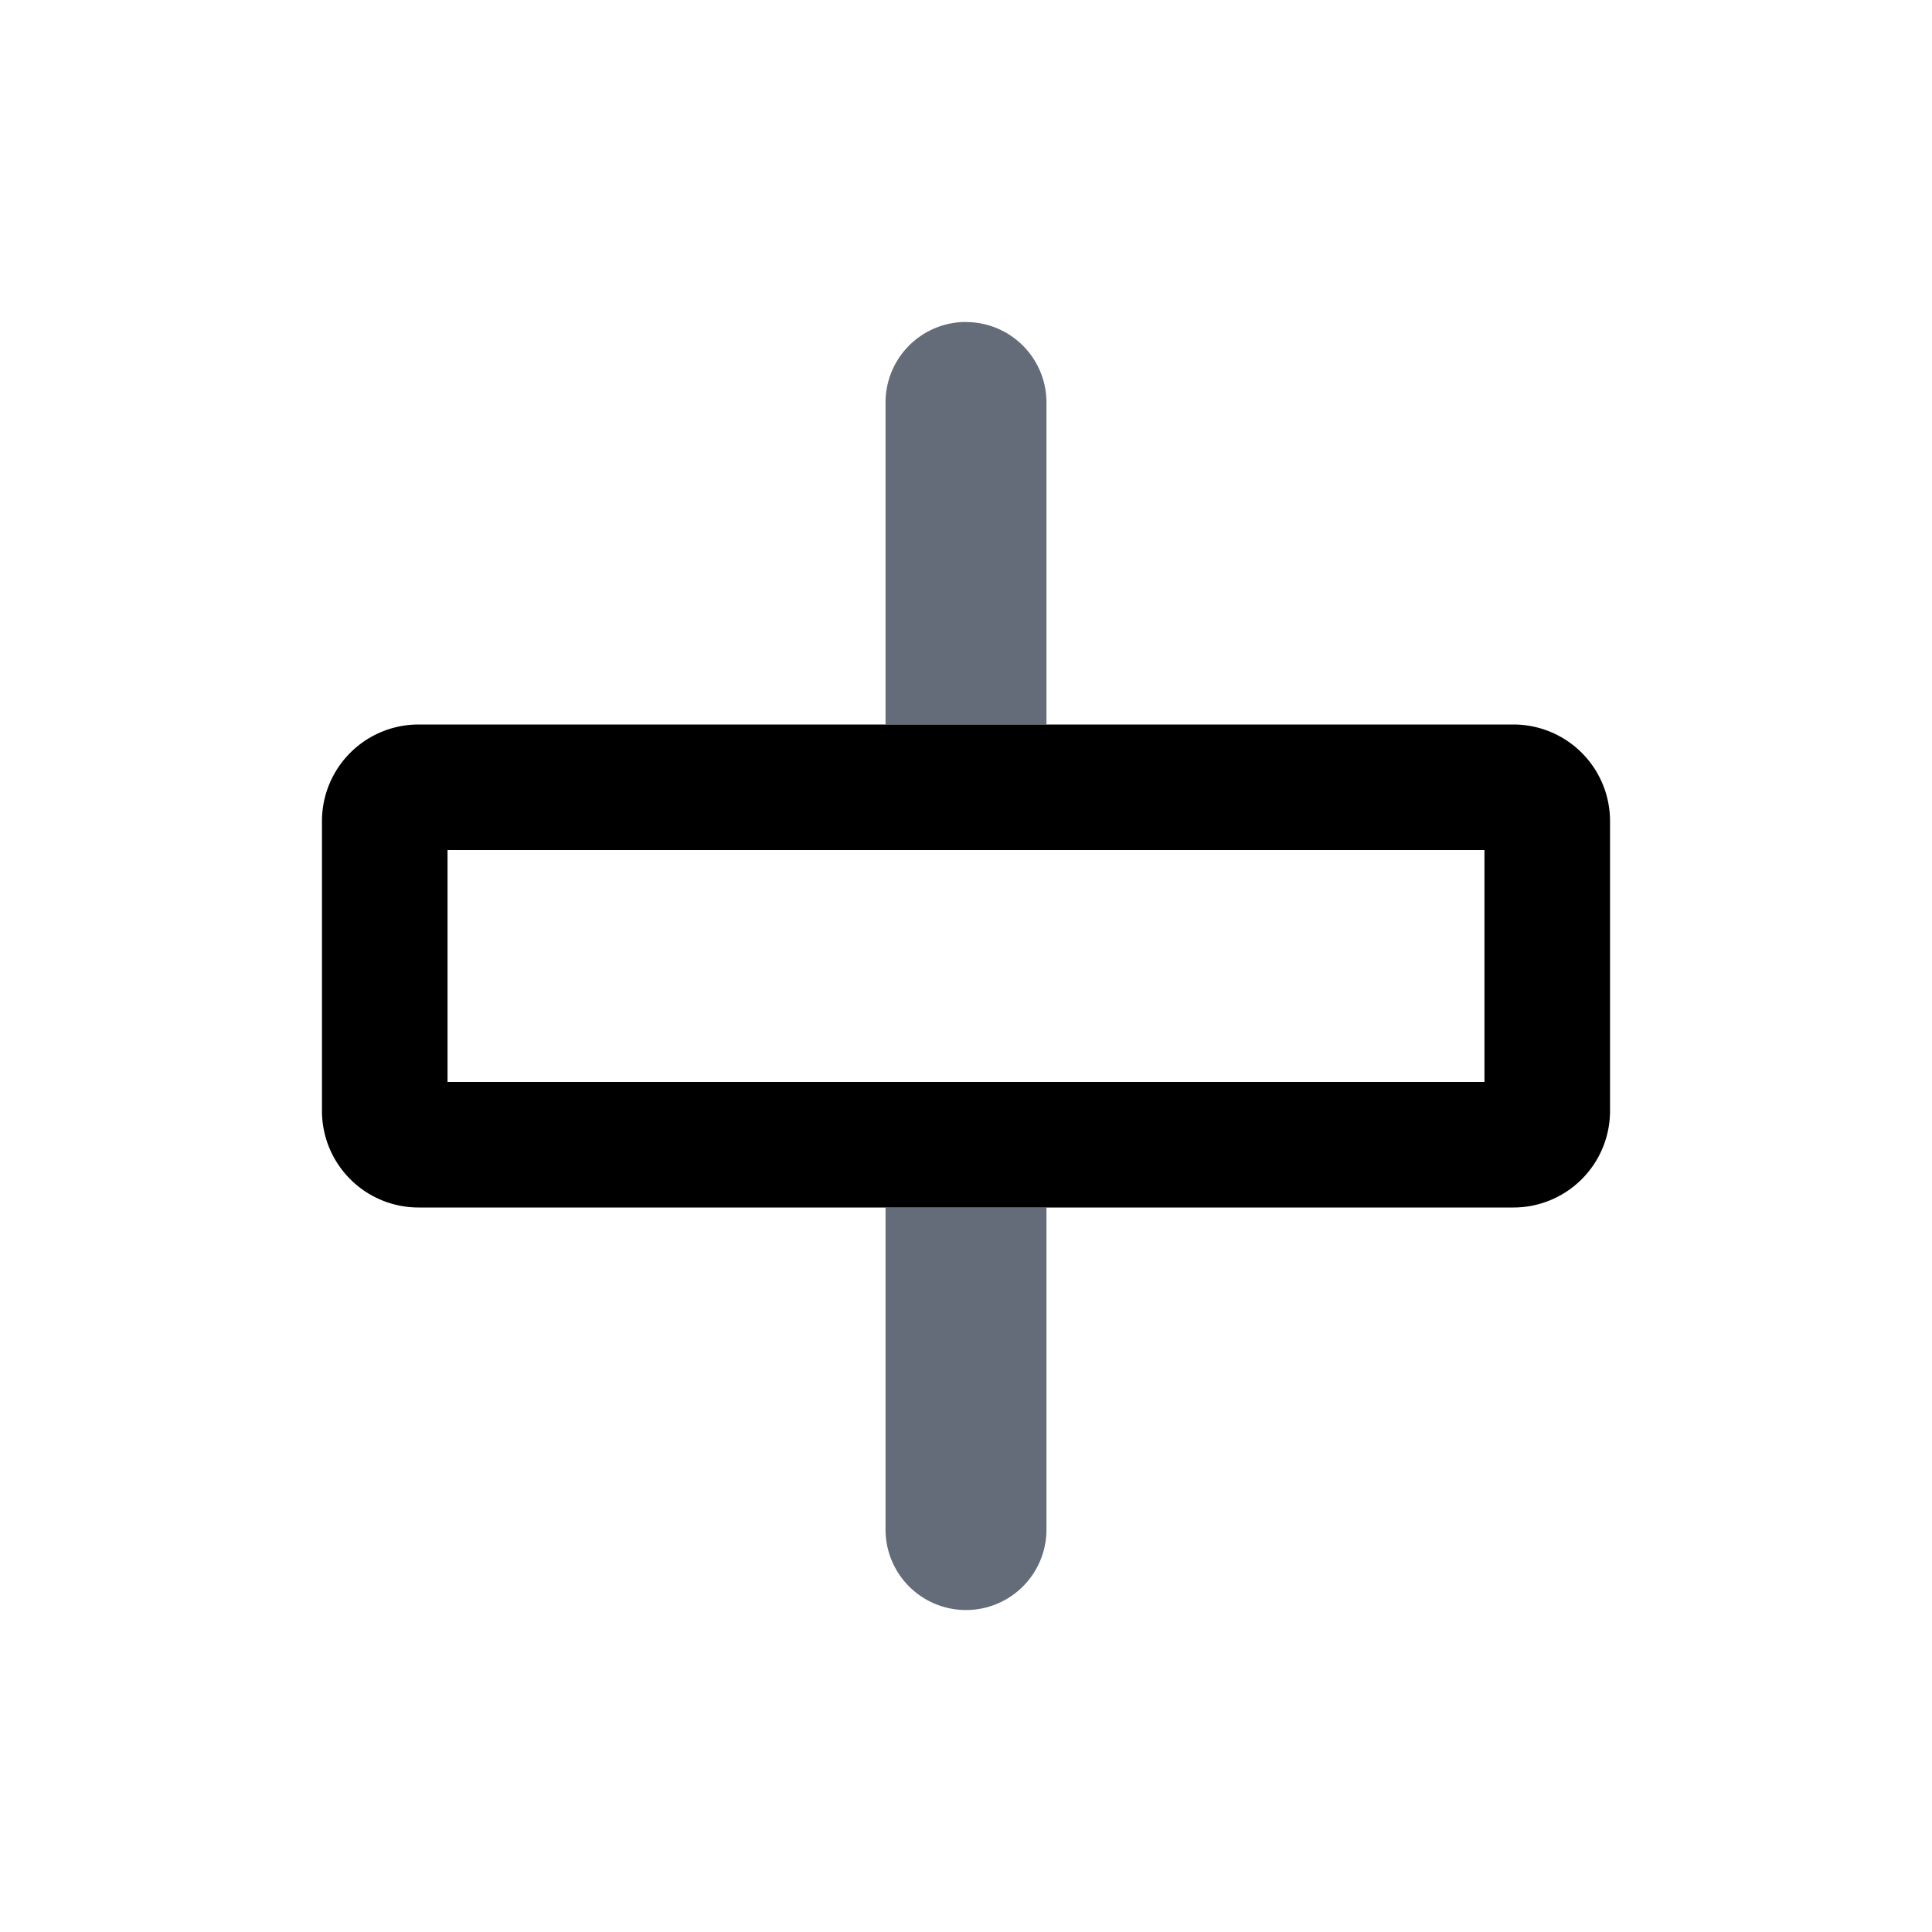 <svg fill="none" viewBox="0 0 20 20" xmlns="http://www.w3.org/2000/svg"><path fill-rule="evenodd" clip-rule="evenodd" d="M10 3.333a.833.833 0 00-.833.834V7.5h1.666V4.167A.833.833 0 0010 3.334zm.833 9.167H9.167v3.334a.833.833 0 001.666 0V12.5z" fill="#636C78"/><path fill-rule="evenodd" clip-rule="evenodd" d="M15.367 8.8H4.633v2.4h10.734V8.8zm1.3-.3a1 1 0 00-1-1H4.333a1 1 0 00-1 1v3a1 1 0 001 1h11.334a1 1 0 001-1v-3z" fill="#000"/></svg>